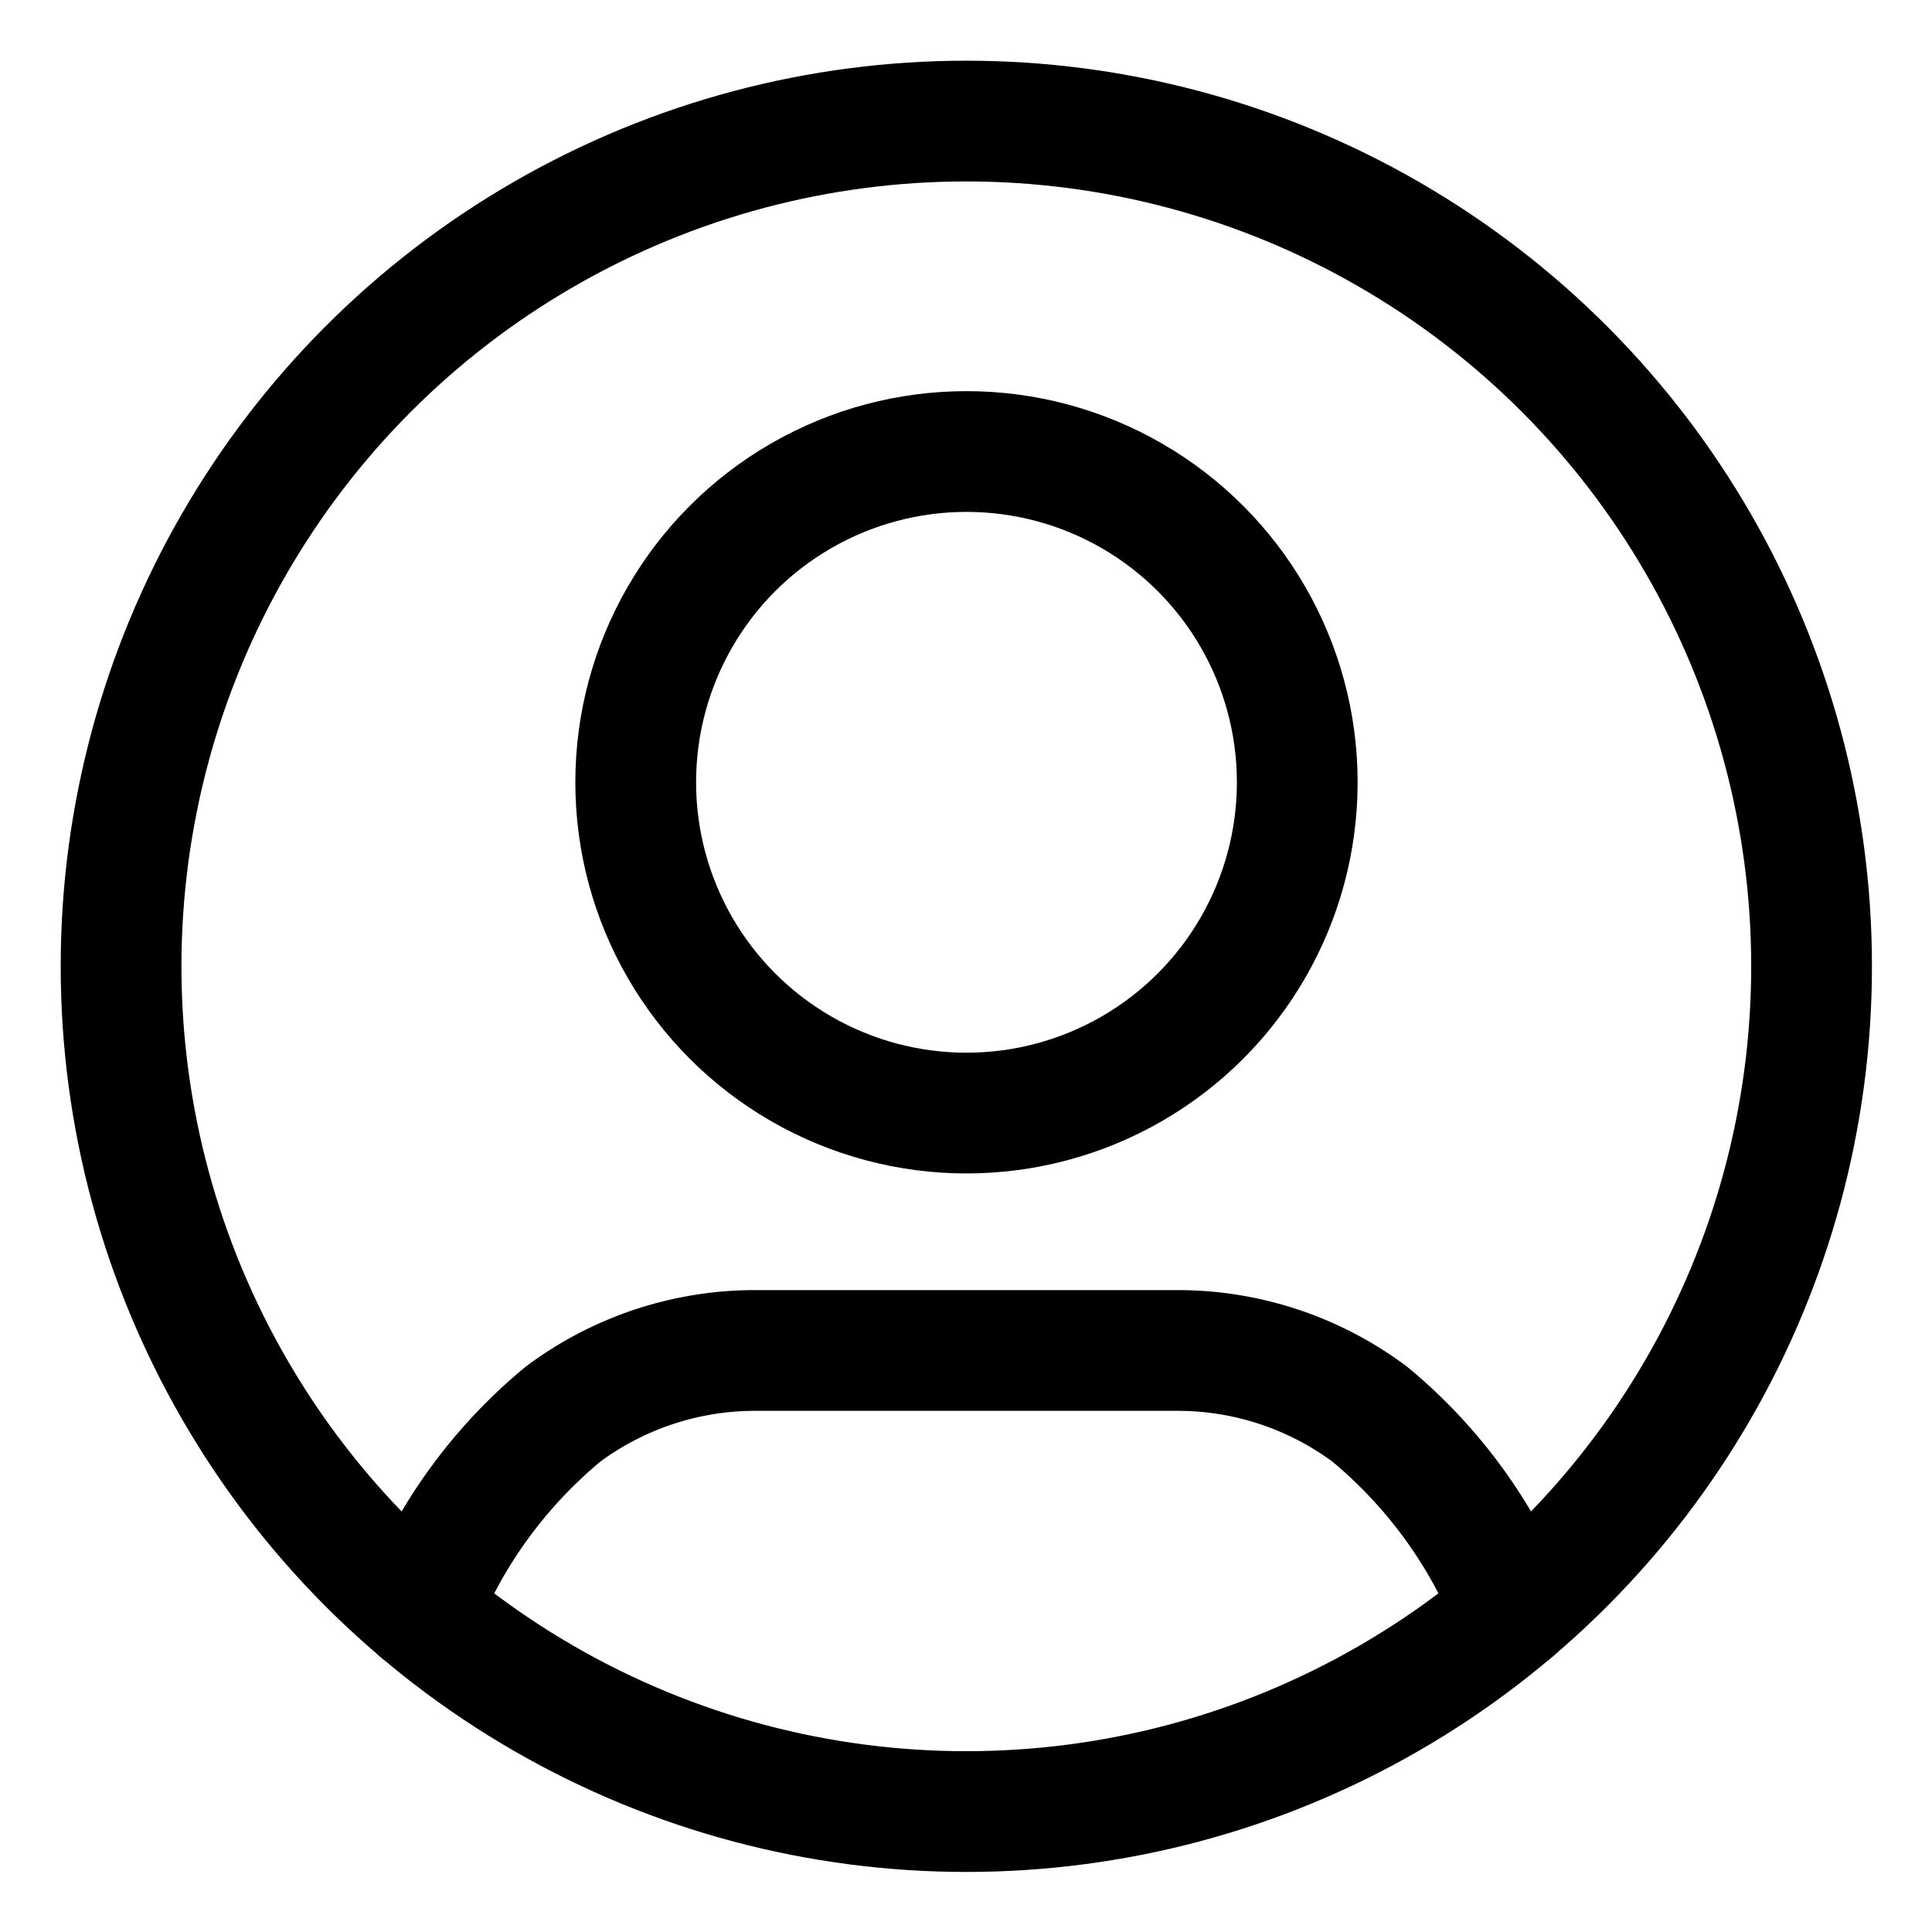 <svg xmlns="http://www.w3.org/2000/svg" width="24" height="24" role="img" viewBox="0 0 24 24" >
<circle cx="12.004" cy="12.004" fill="none" r="10.5" stroke="black" stroke-linecap="round" stroke-miterlimit="10" stroke-width="1.5" />
<path d="M18.793 20.014a6.08 6.08 0 00-1.778-2.447 3.991 3.991 0 00-2.386-.791H9.38a3.994 3.994 0 00-2.386.791 6.09 6.09 0 00-1.779 2.447" fill="none" stroke="black" stroke-linecap="round" stroke-miterlimit="10" stroke-width="1.5" />
<circle cx="12.006" cy="9.718" fill="none" r="4.109" stroke="black" stroke-linecap="round" stroke-miterlimit="10" stroke-width="1.5" />
</svg>